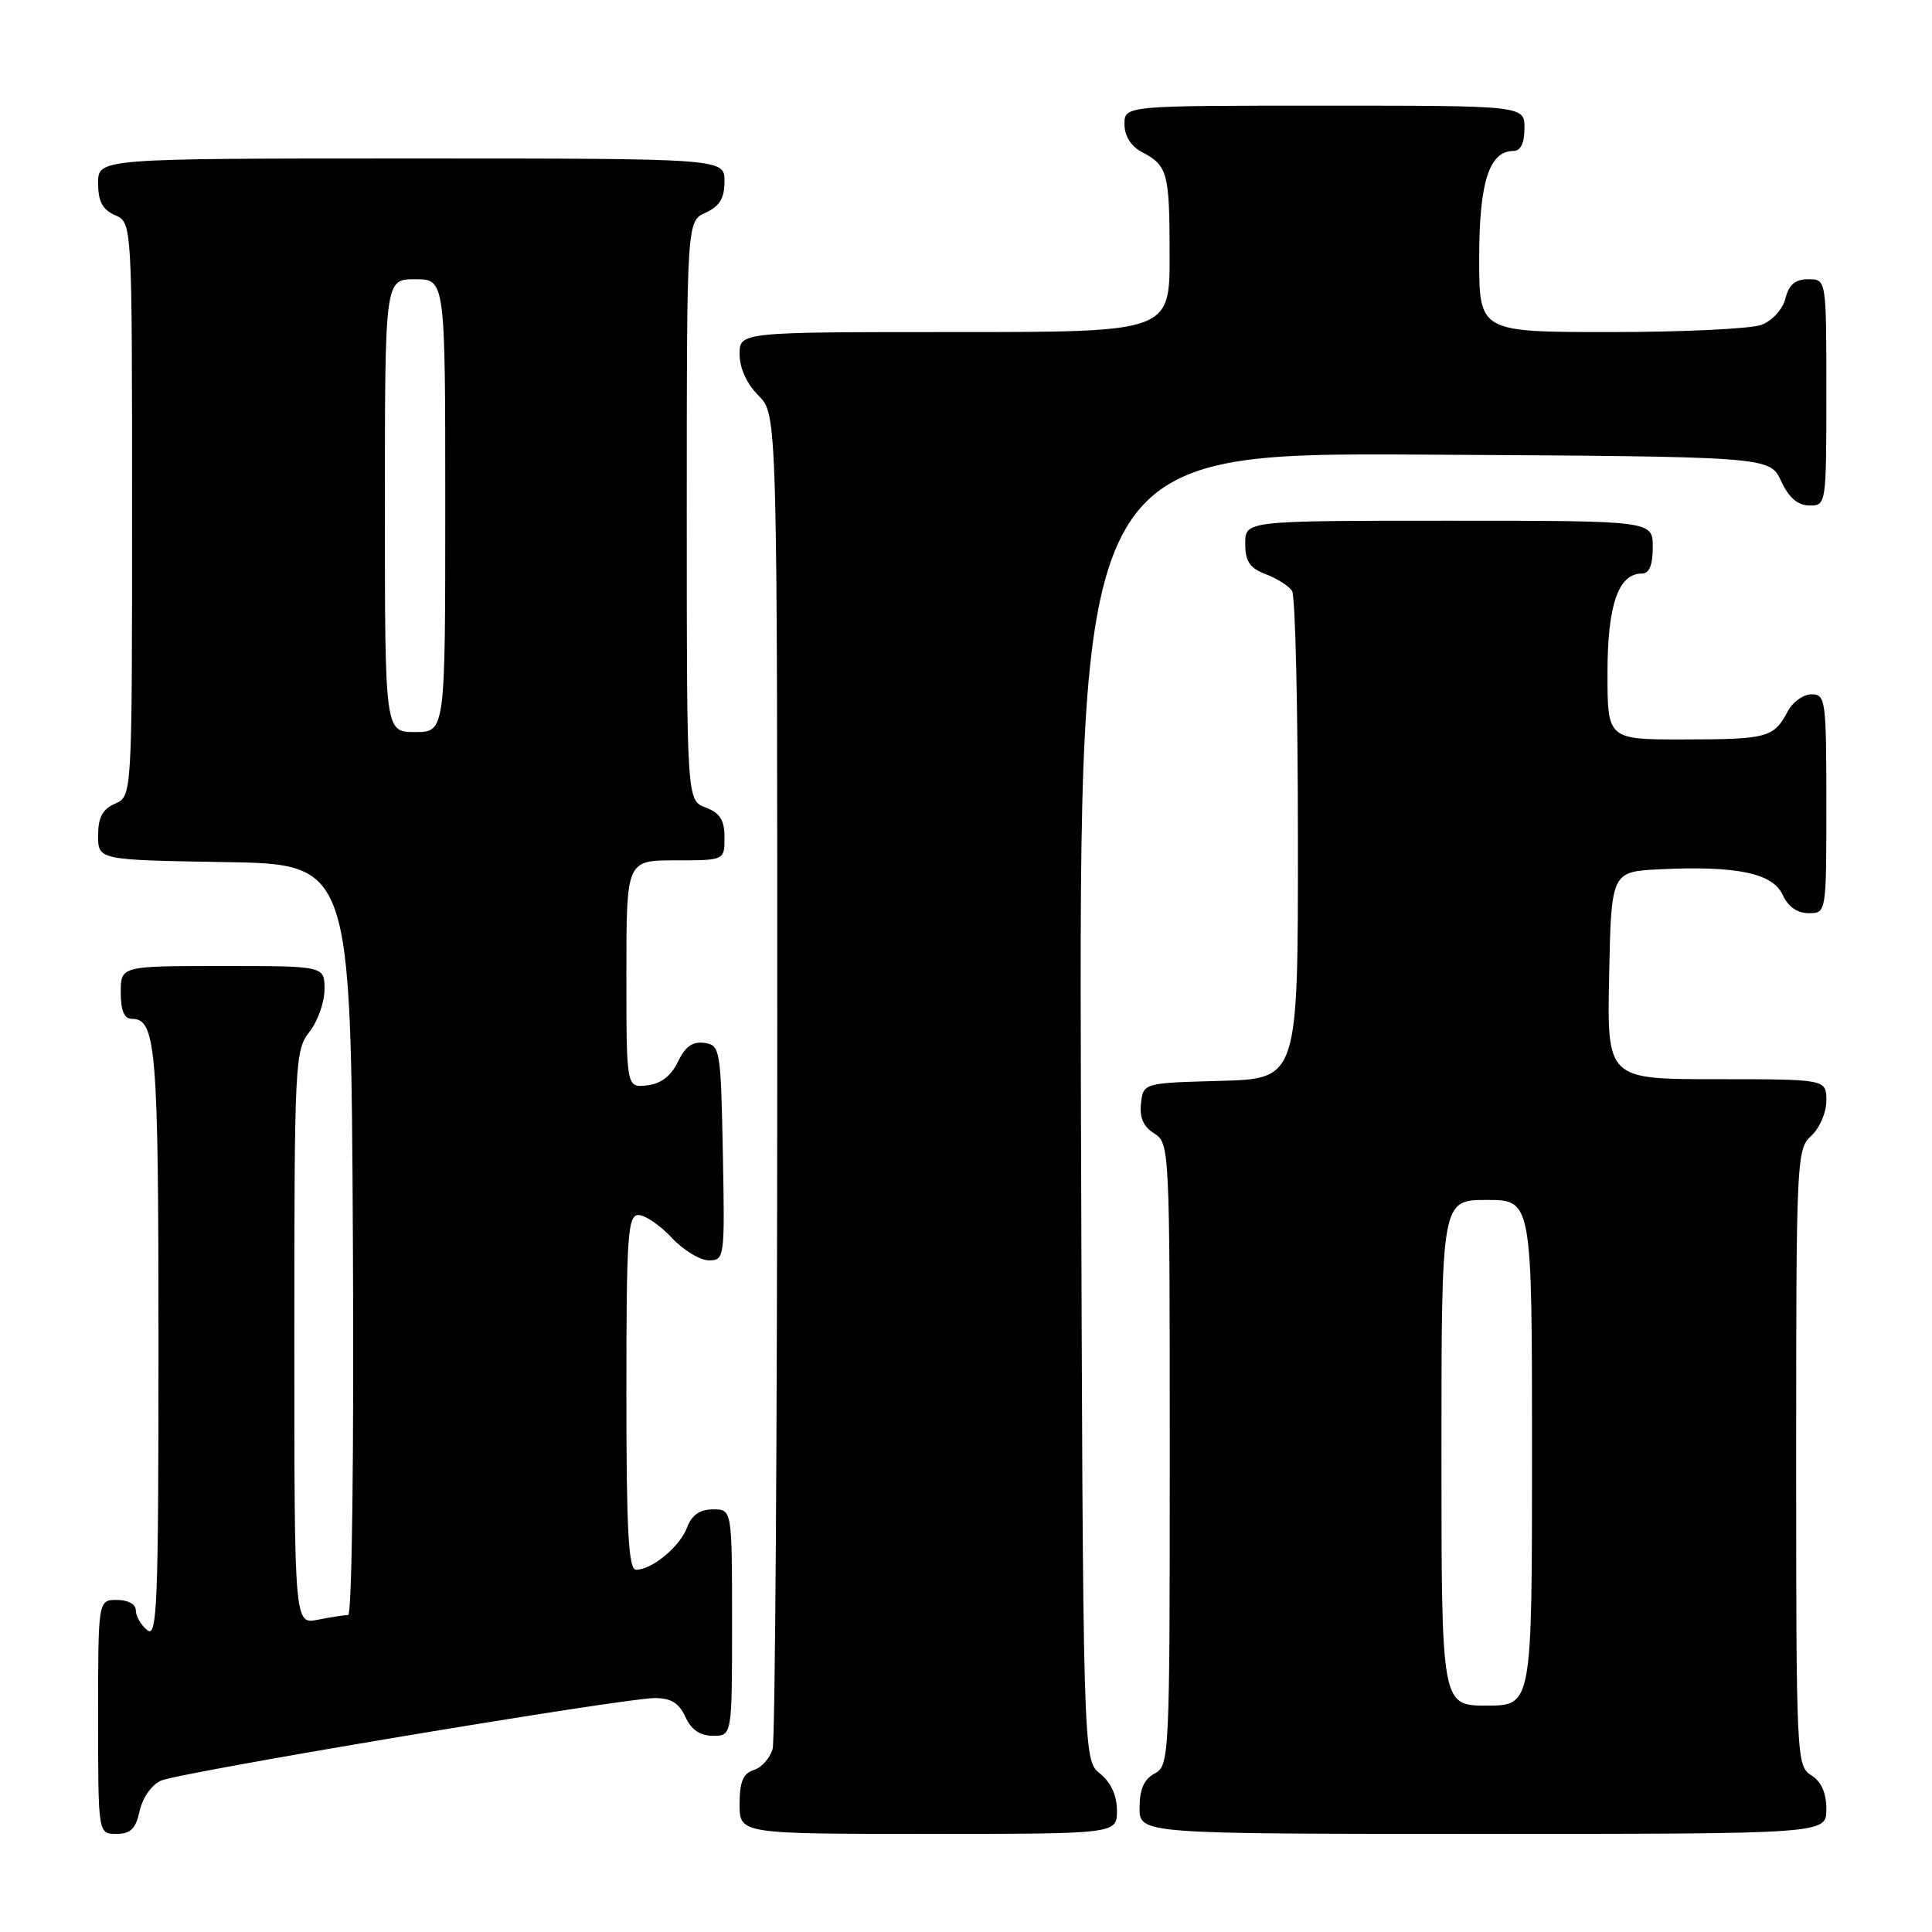<?xml version="1.0" encoding="UTF-8" standalone="no"?>
<!DOCTYPE svg PUBLIC "-//W3C//DTD SVG 1.1//EN" "http://www.w3.org/Graphics/SVG/1.1/DTD/svg11.dtd" >
<svg xmlns="http://www.w3.org/2000/svg" xmlns:xlink="http://www.w3.org/1999/xlink" version="1.1" viewBox="0 0 256 256">
 <g >
 <path fill="currentColor"
d=" M 18.51 239.94 C 18.90 238.18 20.11 236.48 21.34 235.94 C 23.95 234.82 82.67 225.00 86.78 225.00 C 88.90 225.00 89.98 225.67 90.82 227.50 C 91.59 229.20 92.76 230.00 94.48 230.00 C 97.00 230.00 97.00 230.00 97.00 215.00 C 97.00 200.00 97.00 200.00 94.48 200.00 C 92.73 200.00 91.67 200.74 91.04 202.40 C 90.07 204.96 86.39 208.00 84.28 208.00 C 83.28 208.00 83.00 202.90 83.00 184.50 C 83.00 163.63 83.18 161.00 84.60 161.00 C 85.48 161.00 87.46 162.35 89.00 164.00 C 90.54 165.65 92.76 167.00 93.93 167.00 C 96.01 167.00 96.05 166.70 95.78 152.75 C 95.51 138.99 95.42 138.49 93.33 138.19 C 91.78 137.97 90.79 138.68 89.83 140.69 C 88.92 142.58 87.59 143.60 85.74 143.82 C 83.00 144.13 83.00 144.13 83.00 129.07 C 83.00 114.00 83.00 114.00 89.50 114.00 C 96.00 114.00 96.00 114.00 96.00 110.98 C 96.00 108.67 95.41 107.72 93.50 107.00 C 91.00 106.05 91.00 106.05 91.00 67.69 C 91.00 29.32 91.00 29.32 93.50 28.18 C 95.36 27.33 96.00 26.27 96.00 24.02 C 96.00 21.00 96.00 21.00 54.50 21.00 C 13.00 21.00 13.00 21.00 13.00 24.26 C 13.00 26.69 13.58 27.78 15.25 28.51 C 17.50 29.50 17.50 29.50 17.50 67.50 C 17.50 105.50 17.50 105.50 15.25 106.49 C 13.58 107.22 13.00 108.31 13.00 110.71 C 13.00 113.95 13.00 113.95 29.75 114.23 C 46.50 114.50 46.50 114.50 46.76 164.25 C 46.91 192.61 46.64 214.00 46.13 214.00 C 45.65 214.00 43.84 214.28 42.12 214.62 C 39.00 215.25 39.00 215.25 39.00 177.26 C 39.00 140.78 39.08 139.17 41.00 136.73 C 42.10 135.33 43.00 132.79 43.00 131.09 C 43.00 128.00 43.00 128.00 29.50 128.00 C 16.00 128.00 16.00 128.00 16.00 131.50 C 16.00 133.91 16.46 135.00 17.46 135.00 C 20.69 135.00 21.00 138.79 21.00 178.06 C 21.00 212.78 20.83 217.10 19.50 216.00 C 18.67 215.32 18.00 214.14 18.00 213.38 C 18.00 212.57 16.96 212.00 15.50 212.00 C 13.00 212.00 13.00 212.00 13.00 227.50 C 13.00 243.00 13.00 243.00 15.42 243.00 C 17.31 243.00 17.99 242.33 18.51 239.94 Z  M 148.00 239.91 C 148.00 237.91 147.20 236.18 145.75 235.00 C 143.50 233.18 143.50 233.18 143.23 146.58 C 142.97 59.98 142.97 59.98 188.73 60.24 C 234.50 60.50 234.50 60.50 236.00 63.73 C 237.03 65.95 238.20 66.96 239.75 66.98 C 241.98 67.00 242.00 66.90 242.00 52.00 C 242.00 37.00 242.00 37.00 239.61 37.00 C 237.88 37.00 237.04 37.71 236.58 39.54 C 236.22 40.98 234.85 42.49 233.41 43.04 C 232.01 43.57 223.02 44.00 213.43 44.00 C 196.00 44.00 196.00 44.00 196.00 34.22 C 196.00 24.14 197.32 20.00 200.56 20.00 C 201.49 20.00 202.00 18.95 202.00 17.00 C 202.00 14.00 202.00 14.00 175.50 14.00 C 149.00 14.00 149.00 14.00 149.00 16.46 C 149.00 18.00 149.85 19.37 151.25 20.11 C 154.73 21.95 154.97 22.80 154.98 33.75 C 155.00 44.00 155.00 44.00 126.50 44.00 C 98.00 44.00 98.00 44.00 98.00 46.95 C 98.00 48.77 98.96 50.87 100.50 52.41 C 103.00 54.91 103.00 54.91 102.99 142.20 C 102.98 190.22 102.71 230.50 102.38 231.72 C 102.05 232.94 100.93 234.20 99.89 234.53 C 98.46 234.99 98.00 236.09 98.00 239.07 C 98.00 243.00 98.00 243.00 123.00 243.00 C 148.00 243.00 148.00 243.00 148.00 239.91 Z  M 242.00 239.74 C 242.00 237.56 241.34 236.07 240.00 235.23 C 238.05 234.02 238.00 232.90 238.00 193.15 C 238.00 153.58 238.06 152.25 240.00 150.50 C 241.11 149.50 242.00 147.42 242.00 145.85 C 242.00 143.00 242.00 143.00 227.47 143.00 C 212.94 143.00 212.94 143.00 213.22 129.25 C 213.50 115.50 213.50 115.50 220.00 115.18 C 230.11 114.70 234.90 115.70 236.21 118.57 C 236.93 120.14 238.15 121.00 239.66 121.00 C 242.00 121.00 242.00 121.00 242.00 106.50 C 242.00 92.75 241.90 92.00 240.04 92.00 C 238.95 92.00 237.54 93.01 236.89 94.25 C 235.05 97.73 234.20 97.97 223.25 97.98 C 213.00 98.00 213.00 98.00 213.00 89.22 C 213.00 80.16 214.43 76.00 217.56 76.00 C 218.54 76.00 219.00 74.88 219.00 72.50 C 219.00 69.00 219.00 69.00 192.00 69.00 C 165.00 69.00 165.00 69.00 165.00 72.02 C 165.00 74.40 165.59 75.27 167.73 76.09 C 169.23 76.66 170.80 77.66 171.21 78.31 C 171.63 78.97 171.98 93.77 171.98 111.22 C 172.00 142.93 172.00 142.93 161.75 143.22 C 151.50 143.50 151.50 143.50 151.19 146.20 C 150.97 148.08 151.51 149.30 152.94 150.19 C 154.97 151.46 155.00 152.15 155.00 192.71 C 155.00 232.91 154.95 233.96 153.00 235.00 C 151.59 235.75 151.00 237.09 151.00 239.54 C 151.00 243.00 151.00 243.00 196.50 243.00 C 242.00 243.00 242.00 243.00 242.00 239.74 Z  M 51.00 67.00 C 51.00 37.00 51.00 37.00 55.00 37.00 C 59.00 37.00 59.00 37.00 59.00 67.00 C 59.00 97.00 59.00 97.00 55.00 97.00 C 51.00 97.00 51.00 97.00 51.00 67.00 Z  M 191.00 192.50 C 191.00 159.00 191.00 159.00 197.00 159.00 C 203.00 159.00 203.00 159.00 203.00 192.50 C 203.00 226.00 203.00 226.00 197.00 226.00 C 191.00 226.00 191.00 226.00 191.00 192.50 Z "/>
</g>
</svg>